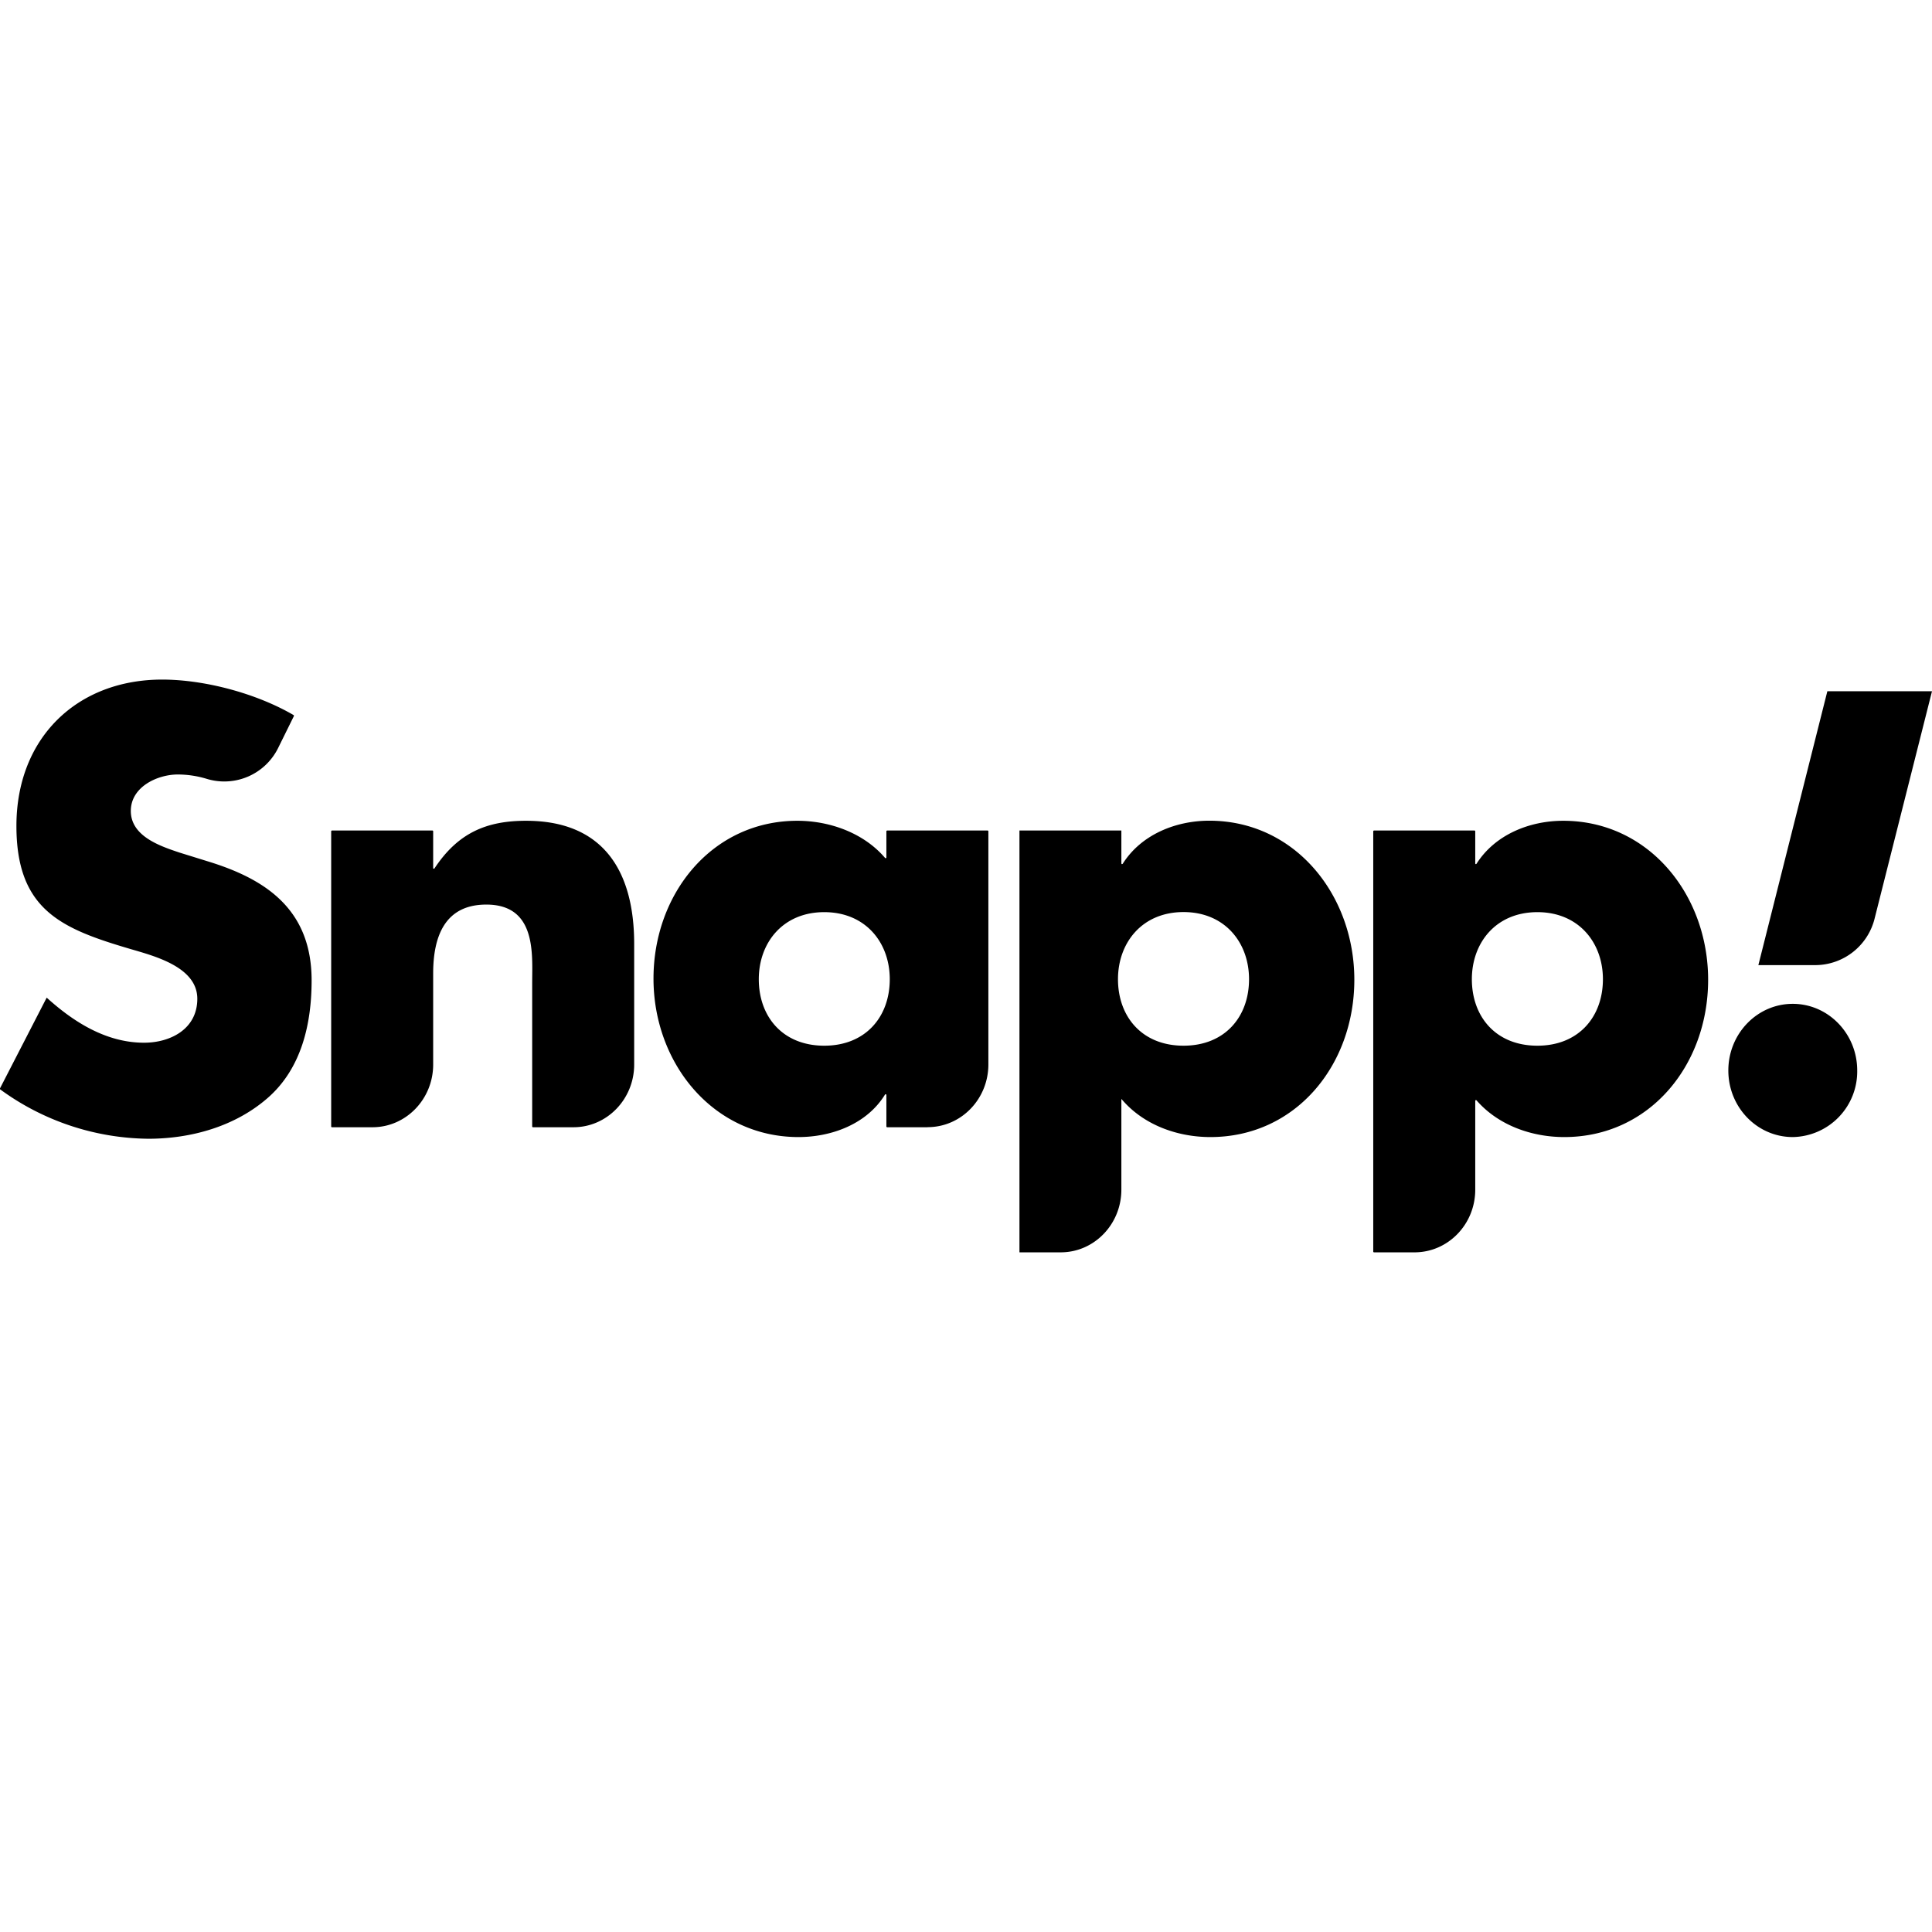 <svg role="img" viewBox="0 0 24 24" xmlns="http://www.w3.org/2000/svg"><title>Snapp</title><path d="M22.27 12.47c.442 0 .801.371.801.828a.815.815 0 0 1-.8.827c-.443 0-.801-.37-.801-.827 0-.457.358-.828.8-.828zm.43-3.883-.857 3.402h.713a.762.762 0 0 0 .733-.586L24 8.587zm-4.365 2.147a.009.009 0 0 0 .007-.004c.23-.363.66-.534 1.076-.534 1.064 0 1.801.92 1.801 1.975 0 1.063-.73 1.954-1.787 1.954-.403 0-.819-.145-1.09-.456-.006-.006-.016-.002-.016.006v1.104c0 .43-.338.778-.754.778h-.503c-.006 0-.01-.004-.01-.01v-5.22c0-.005.005-.01.01-.01h1.247a.01.01 0 0 1 .01.01v.398c0 .005.004.01.009.01m-.051 1.429c0 .467.299.826.814.826.514 0 .814-.36.814-.826 0-.453-.3-.833-.814-.833-.515 0-.814.38-.814.833m-4.345-1.43a.01.01 0 0 0 .008-.004c.23-.364.66-.535 1.075-.535 1.064 0 1.802.92 1.802 1.976 0 1.063-.73 1.954-1.788 1.954-.41 0-.832-.15-1.104-.472h-.002v1.125c0 .43-.337.779-.753.779h-.513v-5.24h1.266v.408c0 .005.004.01.01.01m-.052 1.429c0 .467.3.826.814.826.515 0 .814-.36.814-.826 0-.453-.299-.834-.814-.834-.515 0-.814.381-.814.834m-2.365 1.839h-.503a.01.01 0 0 1-.009-.01v-.39c0-.005-.004-.01-.009-.01a.01.01 0 0 0-.008.004c-.223.364-.66.528-1.075.528-1.057 0-1.801-.913-1.801-1.969s.73-1.96 1.787-1.96c.402 0 .825.151 1.09.462.006.006.016.002.016-.006v-.325a.01.01 0 0 1 .01-.01h1.247a.01.01 0 0 1 .01.01v2.897c-.001.43-.338.778-.755.778m-2.097-1.838c0 .467.299.826.813.826.515 0 .814-.36.814-.826 0-.453-.299-.833-.814-.833-.514 0-.813.38-.813.833M5.39 10.792a.01.01 0 0 0 .007-.004c.292-.442.646-.592 1.138-.592.96 0 1.343.625 1.343 1.53v1.498c0 .43-.338.779-.754.779h-.503a.01.01 0 0 1-.01-.01v-1.786c0-.352.056-.97-.57-.97-.514 0-.66.395-.66.855v1.132c0 .43-.338.779-.754.779h-.503a.01.01 0 0 1-.01-.01v-3.666c0-.005.005-.01.01-.01h1.248a.01.01 0 0 1 .009.01v.456c0 .005.004.009.009.009M3.458 9.286a.746.746 0 0 1-.887.39 1.245 1.245 0 0 0-.362-.055c-.25 0-.584.151-.584.453 0 .316.369.438.605.517l.348.108c.73.222 1.293.603 1.293 1.48 0 .538-.125 1.091-.542 1.457-.41.36-.96.51-1.488.51a3.167 3.167 0 0 1-1.837-.612A.01.01 0 0 1 0 13.52l.58-1.127c.341.309.745.56 1.21.56.32 0 .661-.165.661-.546 0-.395-.535-.531-.827-.617-.856-.252-1.42-.482-1.42-1.53 0-1.1.759-1.818 1.81-1.818.525 0 1.168.17 1.633.441a.01.01 0 0 1 .004.012z"/></svg>